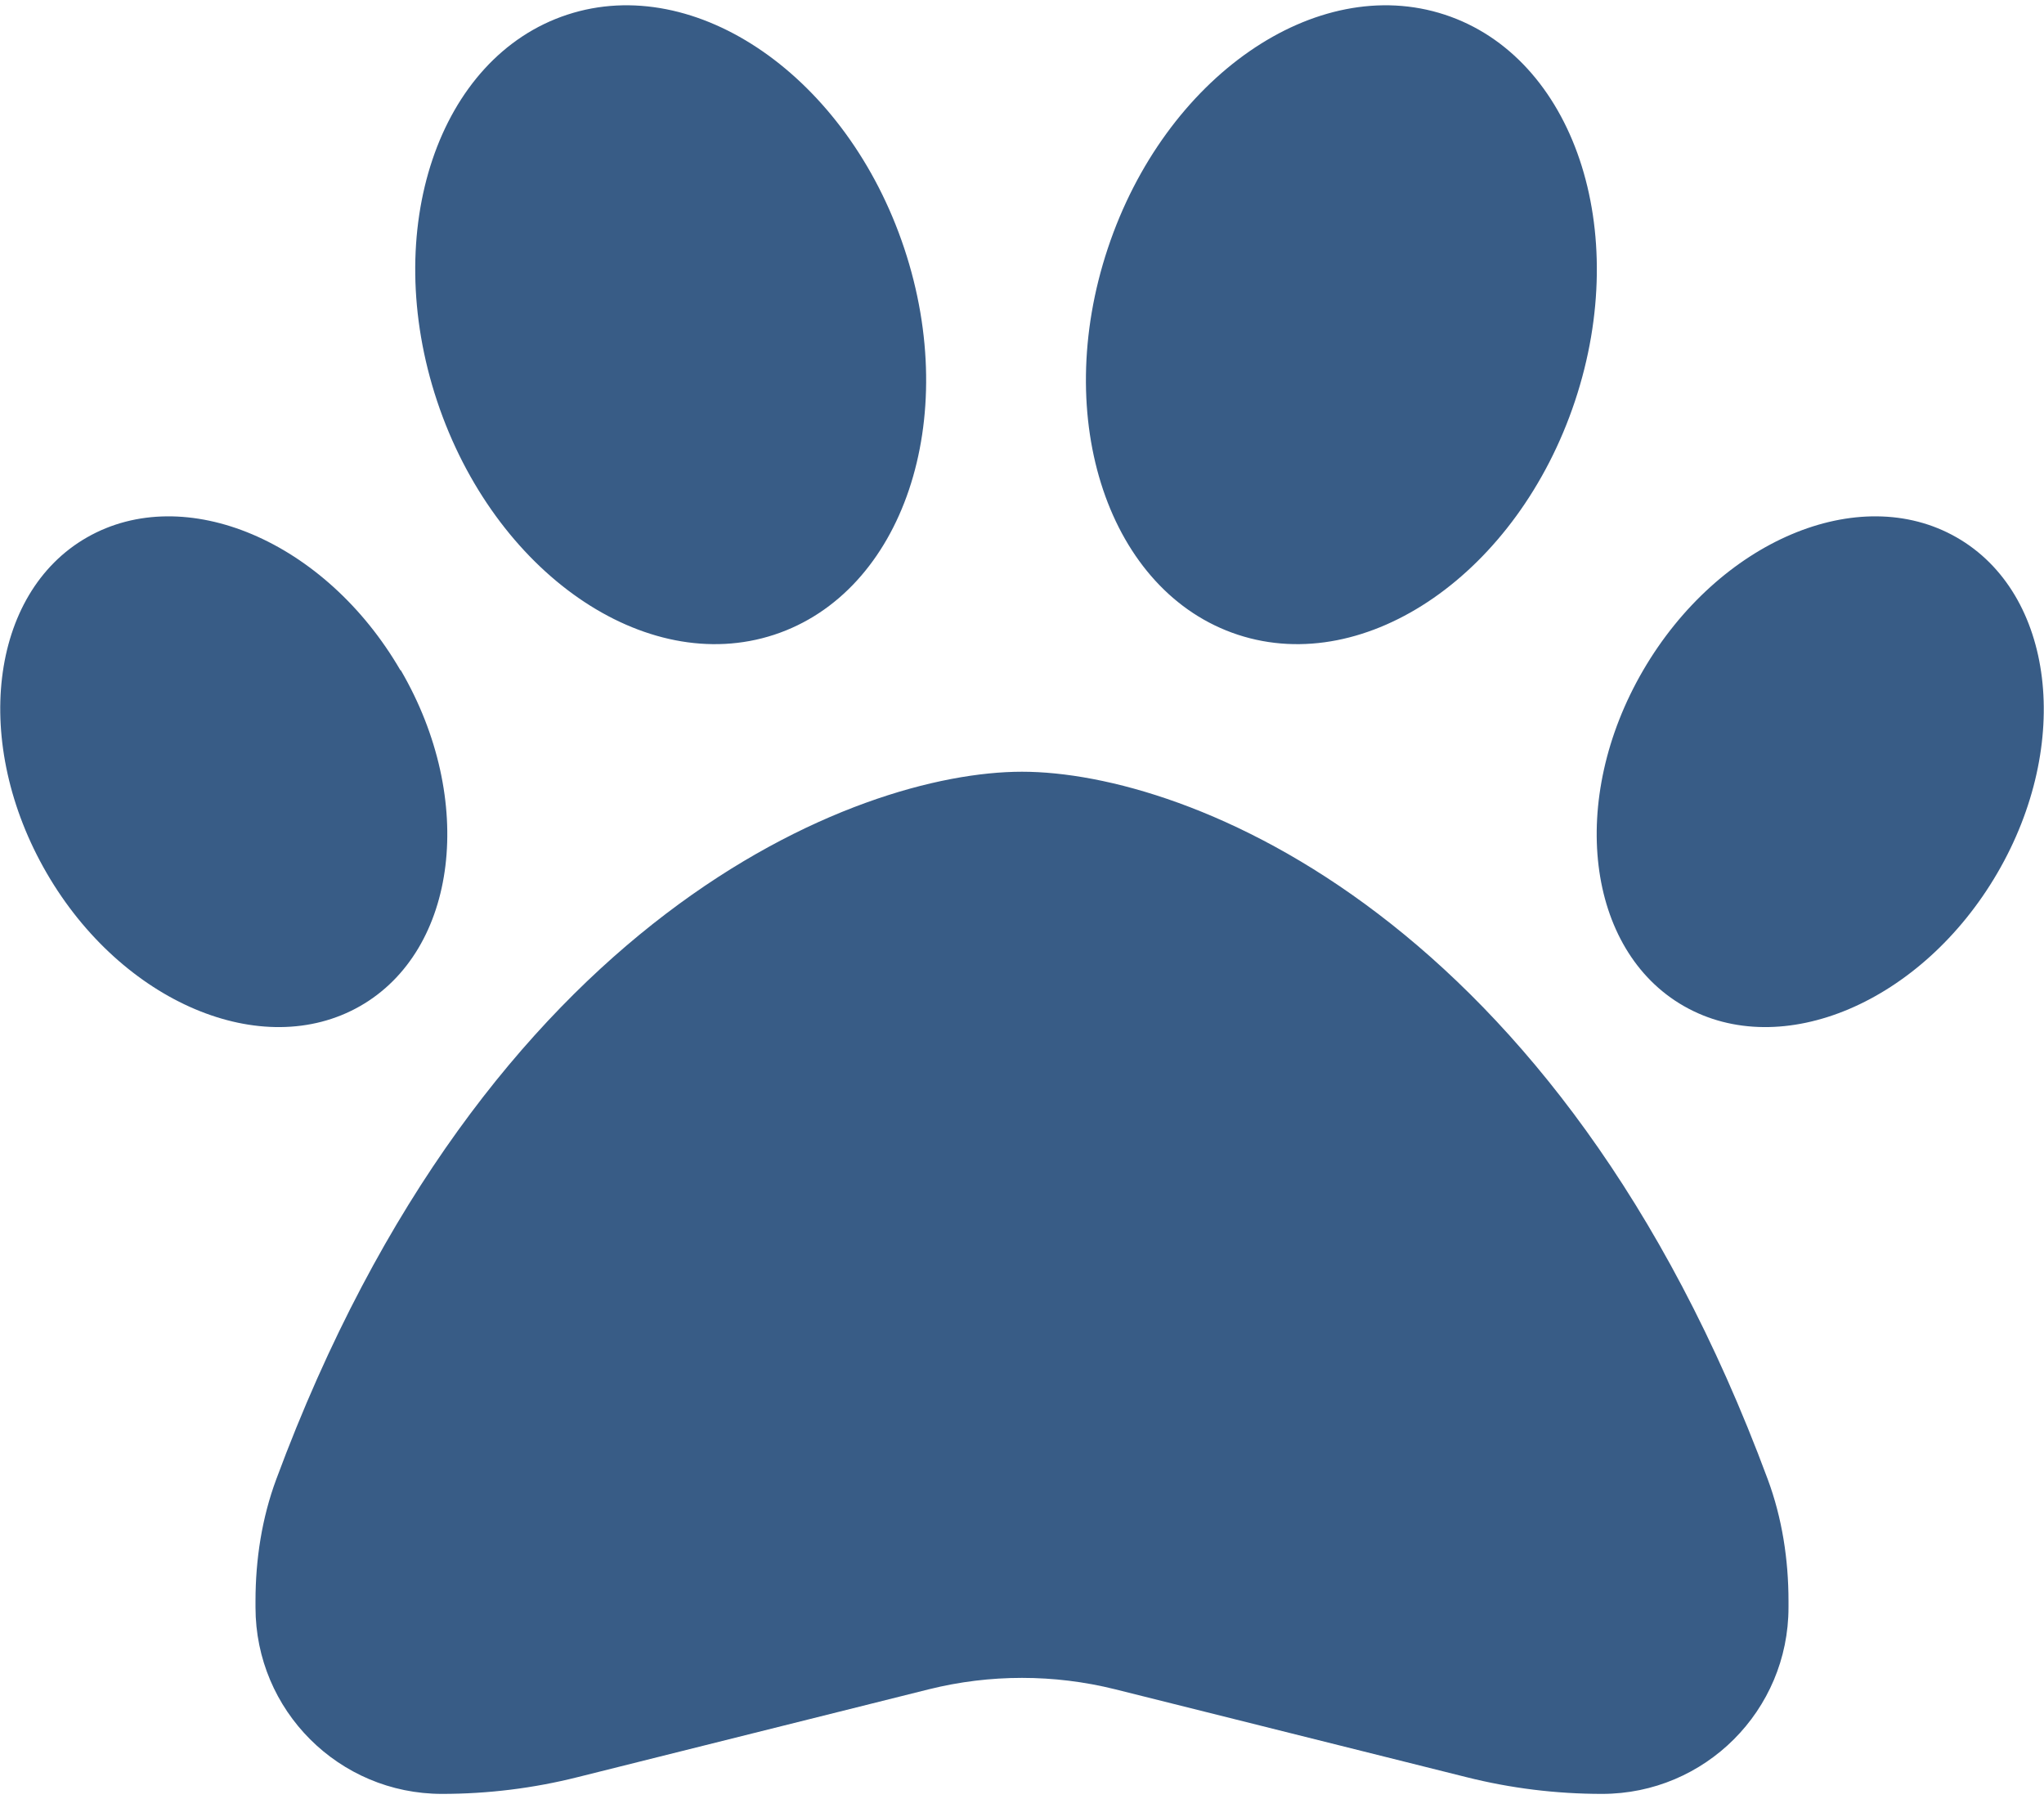 <svg width="50" height="44" viewBox="0 0 50 44" fill="none" xmlns="http://www.w3.org/2000/svg">
<path d="M22.119 6.072C23.516 10.262 22.09 14.49 18.936 15.525C15.781 16.56 12.09 14.002 10.693 9.812C9.297 5.623 10.723 1.394 13.877 0.359C17.031 -0.676 20.723 1.883 22.119 6.072ZM9.805 16.394C11.65 19.558 11.201 23.24 8.809 24.607C6.416 25.974 2.979 24.519 1.143 21.355C-0.693 18.191 -0.264 14.51 2.129 13.143C4.522 11.775 7.959 13.23 9.795 16.394H9.805ZM6.758 36.18C11.875 22.381 20.967 18.875 25 18.875C29.033 18.875 38.125 22.381 43.242 36.18C43.594 37.127 43.75 38.142 43.75 39.158V39.314C43.75 41.834 41.709 43.875 39.19 43.875C38.066 43.875 36.953 43.738 35.869 43.465L27.276 41.316C25.781 40.945 24.219 40.945 22.725 41.316L14.131 43.465C13.047 43.738 11.934 43.875 10.811 43.875C8.291 43.875 6.25 41.834 6.25 39.314V39.158C6.25 38.142 6.406 37.127 6.758 36.18ZM41.191 24.607C38.799 23.24 38.35 19.558 40.195 16.394C42.041 13.23 45.469 11.775 47.861 13.143C50.254 14.51 50.703 18.191 48.858 21.355C47.012 24.519 43.584 25.974 41.191 24.607ZM30.283 15.525C27.129 14.49 25.703 10.262 27.1 6.072C28.496 1.883 32.188 -0.676 35.342 0.359C38.496 1.394 39.922 5.623 38.526 9.812C37.129 14.002 33.438 16.56 30.283 15.525Z" fill="#385C86"/>
</svg>
